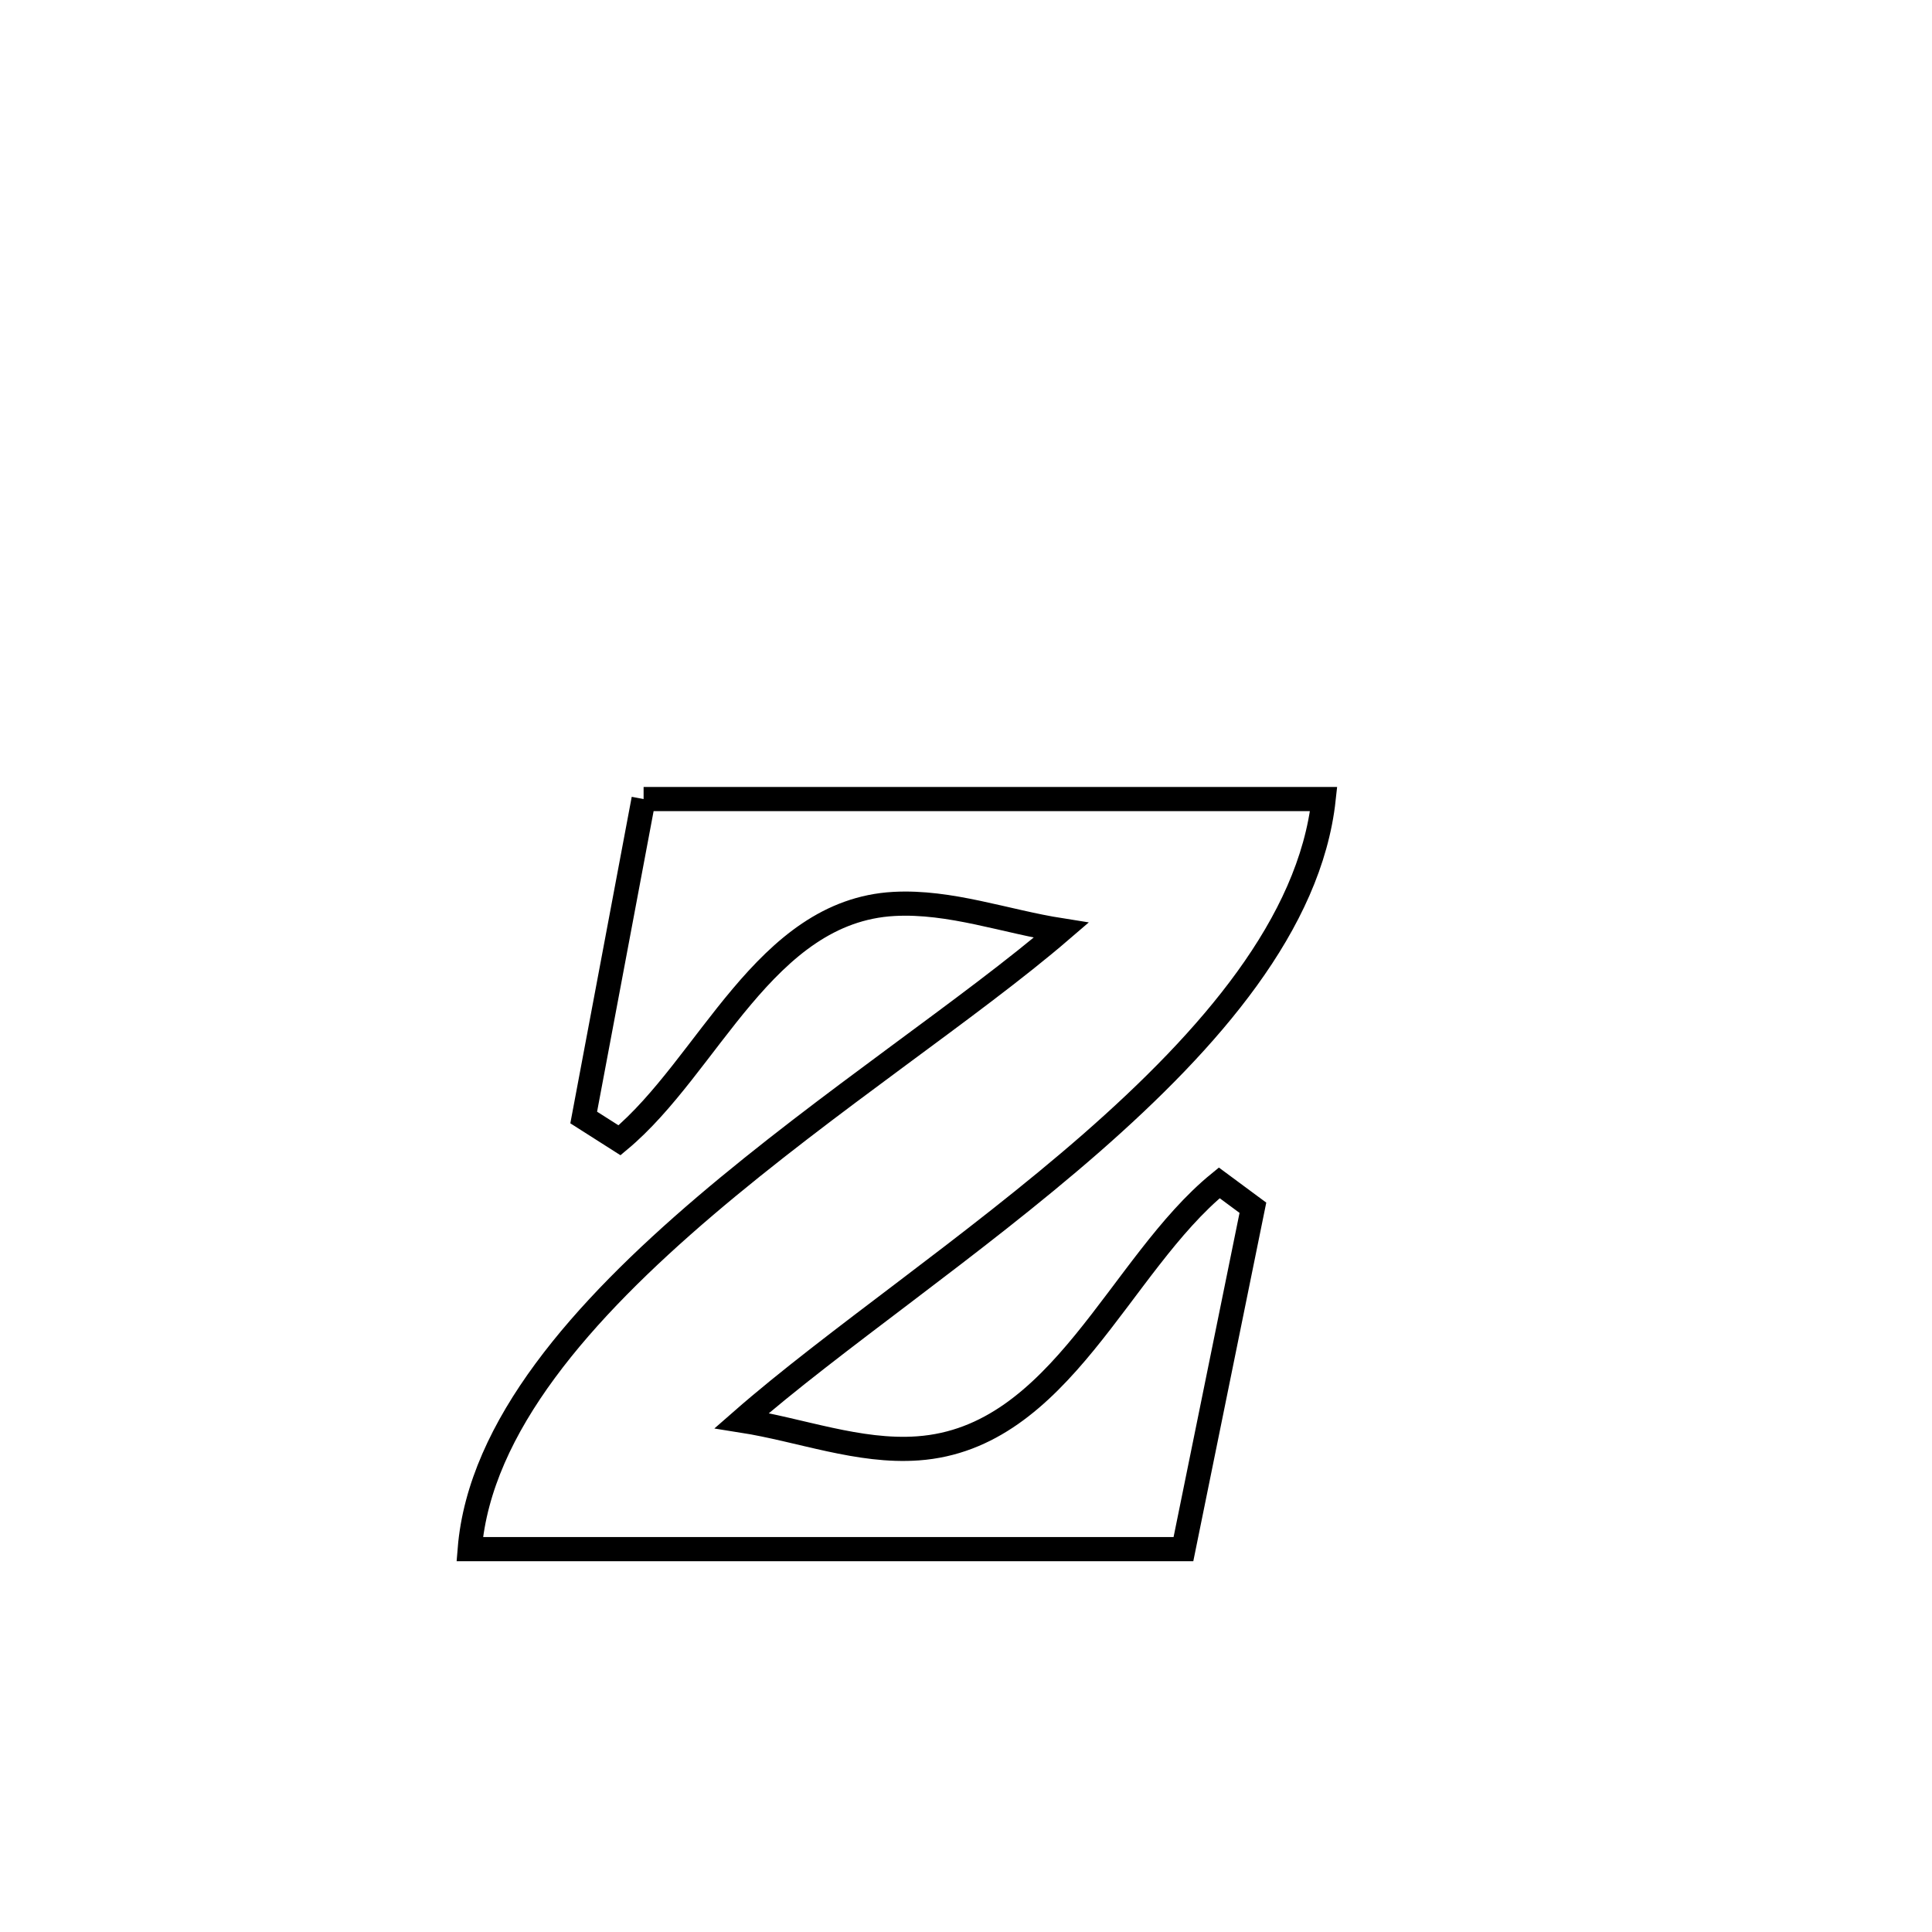 <svg xmlns="http://www.w3.org/2000/svg" viewBox="0.0 0.0 24.0 24.0" height="200px" width="200px"><path fill="none" stroke="black" stroke-width=".3" stroke-opacity="1.0"  filling="0" d="M7.995 9.926 L7.995 9.926 C9.403 9.926 10.811 9.926 12.219 9.926 C13.627 9.926 15.035 9.926 16.443 9.926 L16.443 9.926 C16.275 11.473 15.036 12.905 13.556 14.2 C12.075 15.494 10.352 16.651 9.214 17.647 L9.214 17.647 C9.944 17.762 10.667 18.045 11.403 17.992 C13.18 17.865 13.897 15.713 15.146 14.694 L15.146 14.694 C15.285 14.797 15.425 14.9 15.564 15.003 L15.564 15.003 C15.277 16.417 14.989 17.83 14.701 19.244 L14.701 19.244 C13.223 19.244 11.745 19.244 10.268 19.244 C8.79 19.244 7.312 19.244 5.835 19.244 L5.835 19.244 C5.959 17.72 7.236 16.28 8.761 14.98 C10.287 13.68 12.061 12.52 13.182 11.556 L13.182 11.556 C12.49 11.447 11.805 11.191 11.105 11.229 C9.496 11.317 8.81 13.236 7.696 14.165 L7.696 14.165 C7.548 14.07 7.399 13.976 7.251 13.882 L7.251 13.882 C7.499 12.563 7.747 11.245 7.995 9.926 L7.995 9.926"></path></svg>